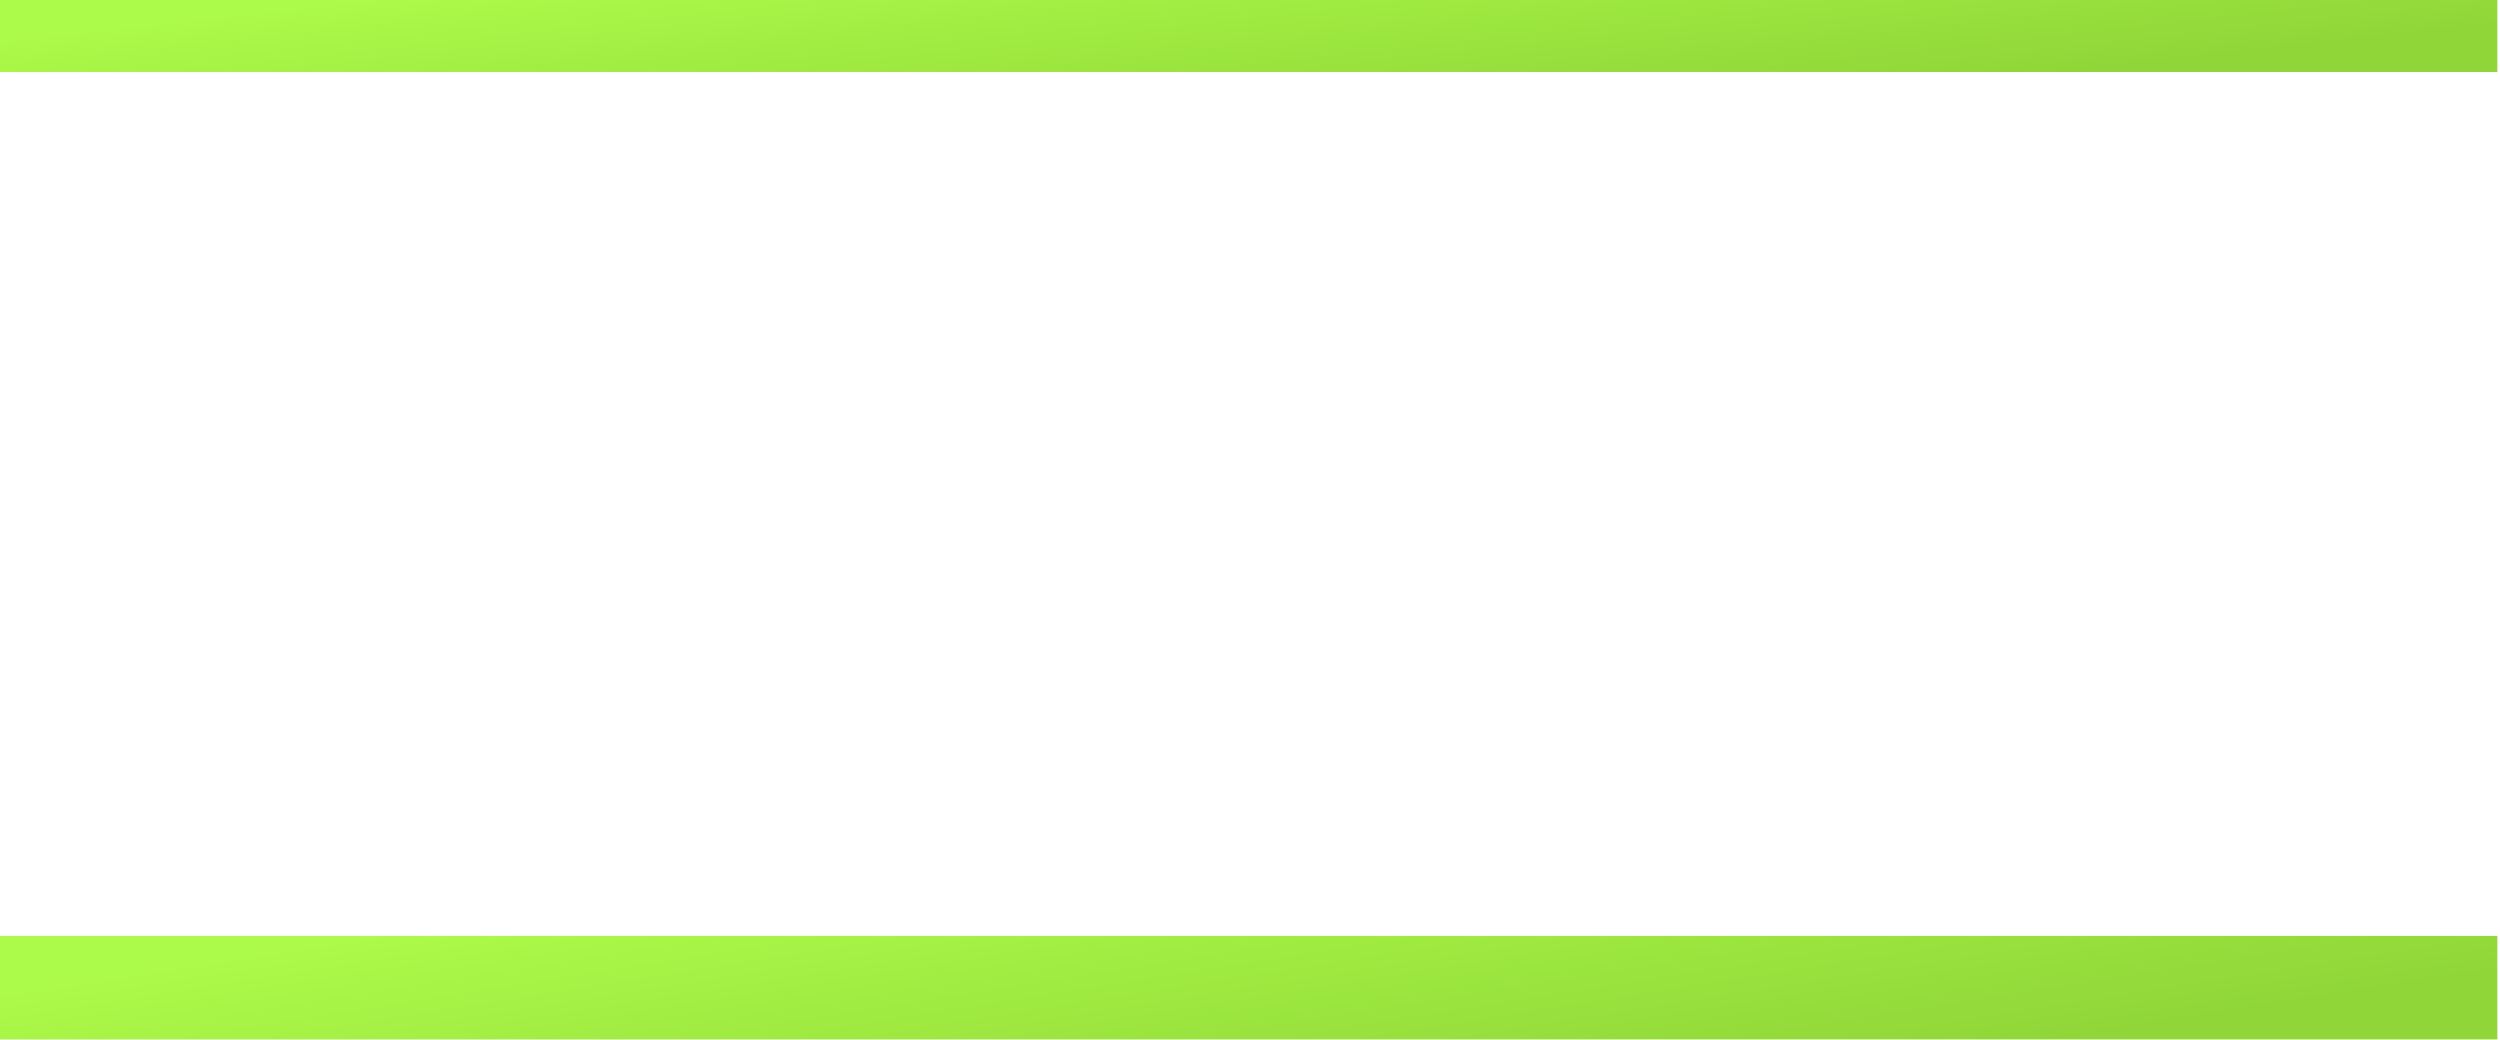<svg width="577" height="240" viewBox="0 0 577 240" fill="none" xmlns="http://www.w3.org/2000/svg">
<rect width="576.384" height="16.616" fill="url(#paint0_linear_48_745)"/>
<rect y="216.014" width="576.384" height="23.886" fill="url(#paint1_linear_48_745)"/>
<defs>
<linearGradient id="paint0_linear_48_745" x1="26.092" y1="6.32" x2="33.593" y2="74.705" gradientUnits="userSpaceOnUse">
<stop stop-color="#ACFA49"/>
<stop offset="0.864" stop-color="#90D638"/>
</linearGradient>
<linearGradient id="paint1_linear_48_745" x1="26.092" y1="225.099" x2="41.397" y2="322.173" gradientUnits="userSpaceOnUse">
<stop stop-color="#ACFA49"/>
<stop offset="0.864" stop-color="#90D638"/>
</linearGradient>
</defs>
</svg>
